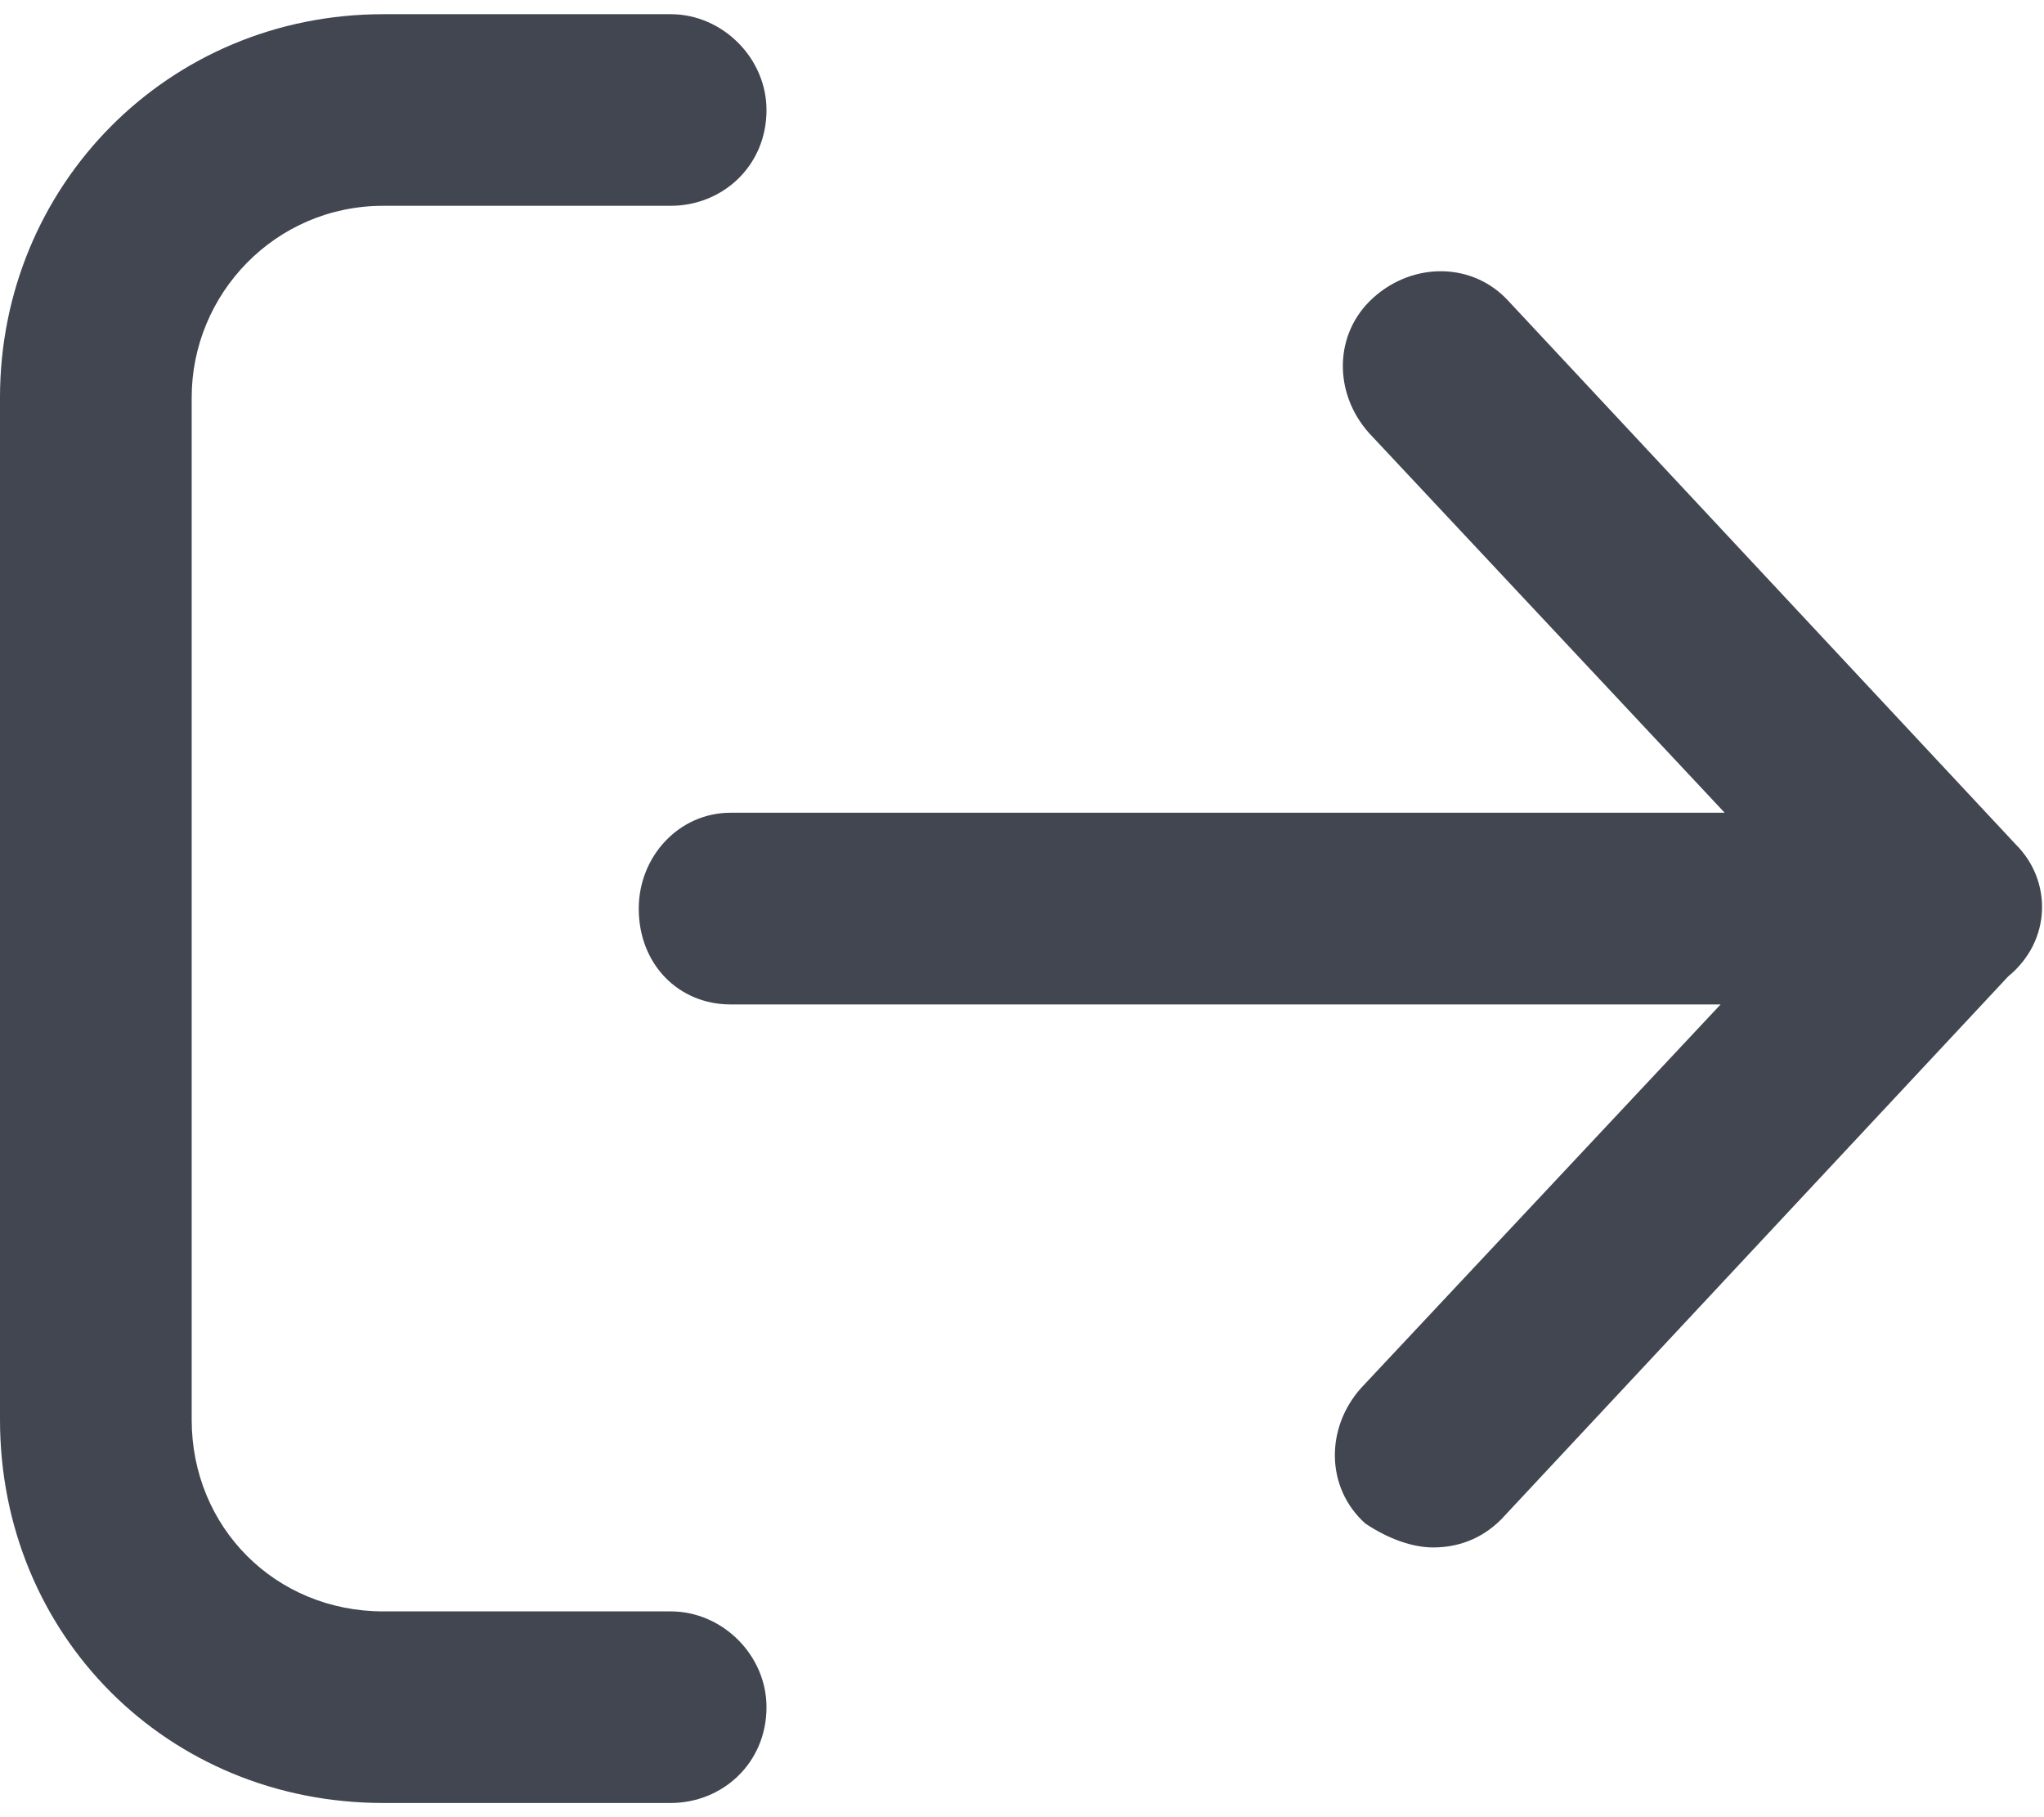 <svg width="18" height="16" viewBox="0 0 18 16" fill="none" xmlns="http://www.w3.org/2000/svg">
<path d="M6.75 15.031C6.75 15.523 6.363 15.875 5.906 15.875H3.375C1.477 15.875 0 14.398 0 12.5V3.5C0 1.637 1.477 0.125 3.375 0.125H5.906C6.363 0.125 6.75 0.512 6.75 0.969C6.75 1.461 6.363 1.812 5.906 1.812H3.375C2.426 1.812 1.688 2.586 1.688 3.5V12.5C1.688 13.449 2.426 14.188 3.375 14.188H5.906C6.363 14.188 6.75 14.574 6.75 15.031ZM17.754 7.438L13.289 2.656C12.973 2.305 12.445 2.305 12.094 2.621C11.742 2.938 11.742 3.465 12.059 3.816L15.188 7.156H6.434C5.977 7.156 5.625 7.543 5.625 8C5.625 8.492 5.977 8.844 6.434 8.844H15.152L11.988 12.219C11.672 12.57 11.672 13.098 12.023 13.414C12.234 13.555 12.445 13.625 12.621 13.625C12.832 13.625 13.043 13.555 13.219 13.379L17.684 8.598C18.07 8.281 18.07 7.754 17.754 7.438Z" fill="#414651"/>
</svg>
